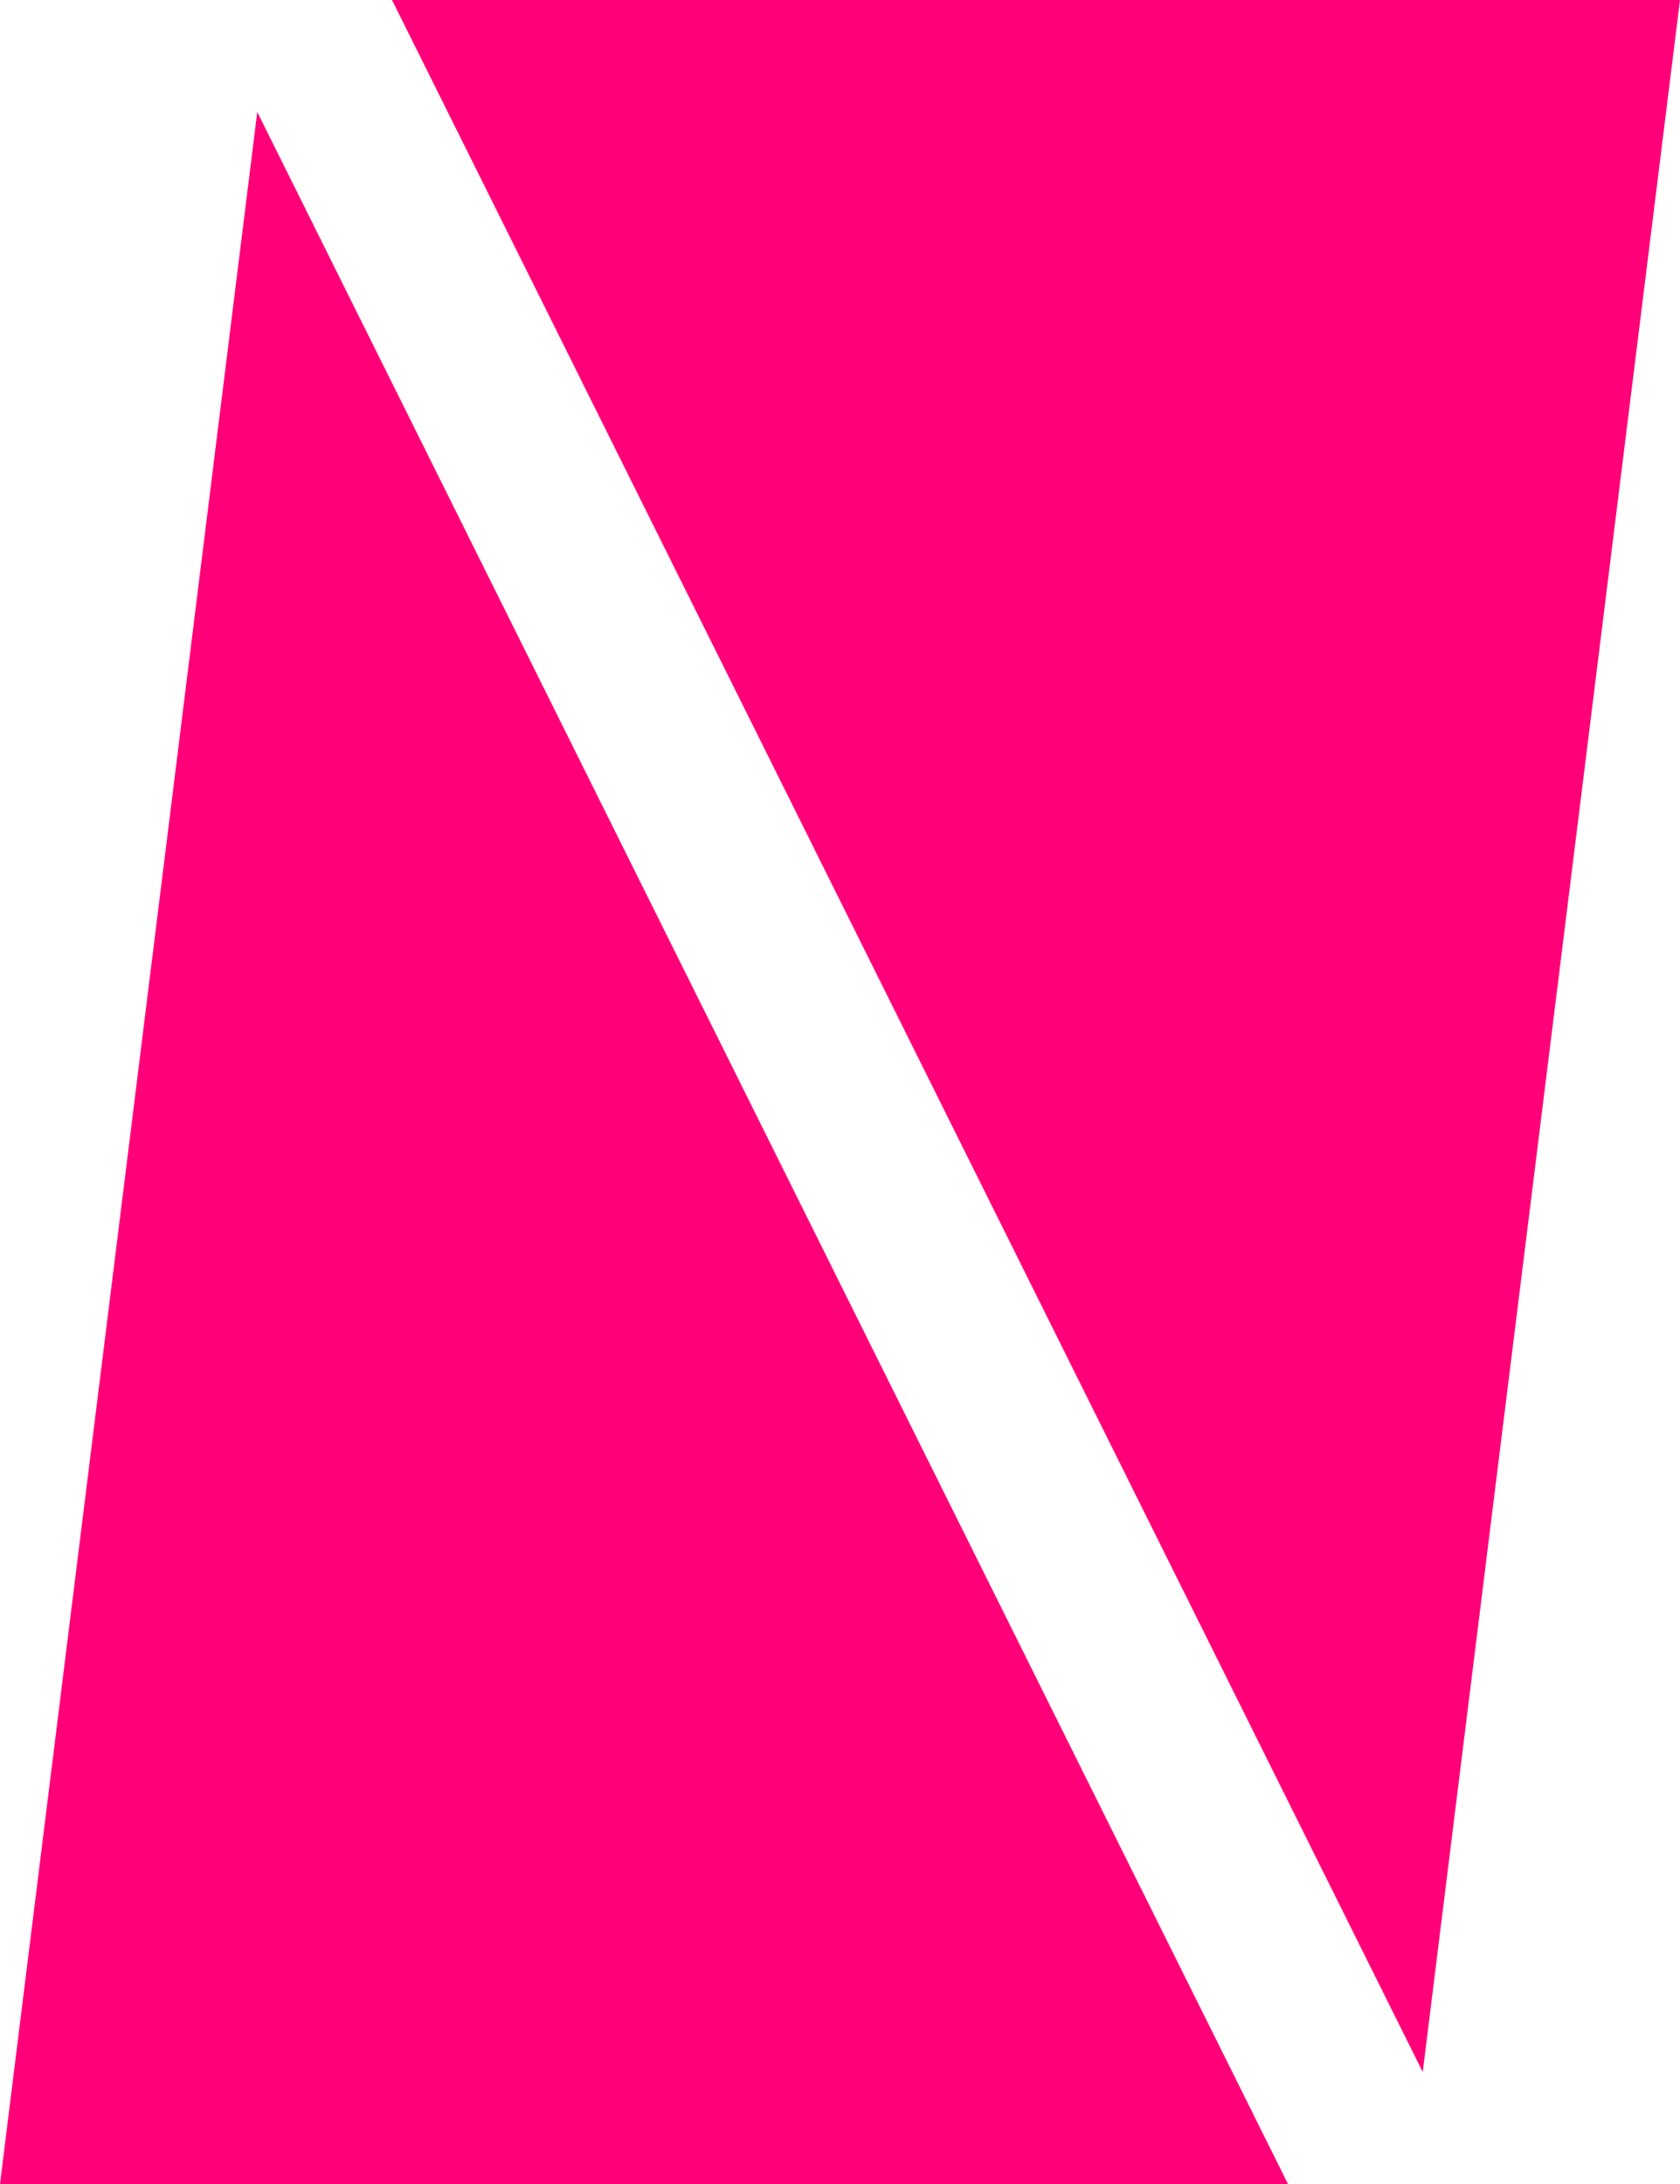 <?xml version="1.0" encoding="UTF-8"?>
<svg width="30px" height="39px" viewBox="0 0 30 39" version="1.1" xmlns="http://www.w3.org/2000/svg" xmlns:xlink="http://www.w3.org/1999/xlink">
    <!-- Generator: Sketch 49 (51002) - http://www.bohemiancoding.com/sketch -->
    <desc>Created with Sketch.</desc>
    <defs></defs>
    <g id="Page-1" stroke="none" stroke-width="1" fill="none" fill-rule="evenodd">
        <g id="logo" fill="#FF0079">
            <polygon id="Fill-1" points="7 0 25.406 37 30 0"></polygon>
            <polygon id="Fill-2" points="0 39 23 39 4.594 2"></polygon>
        </g>
    </g>
</svg>